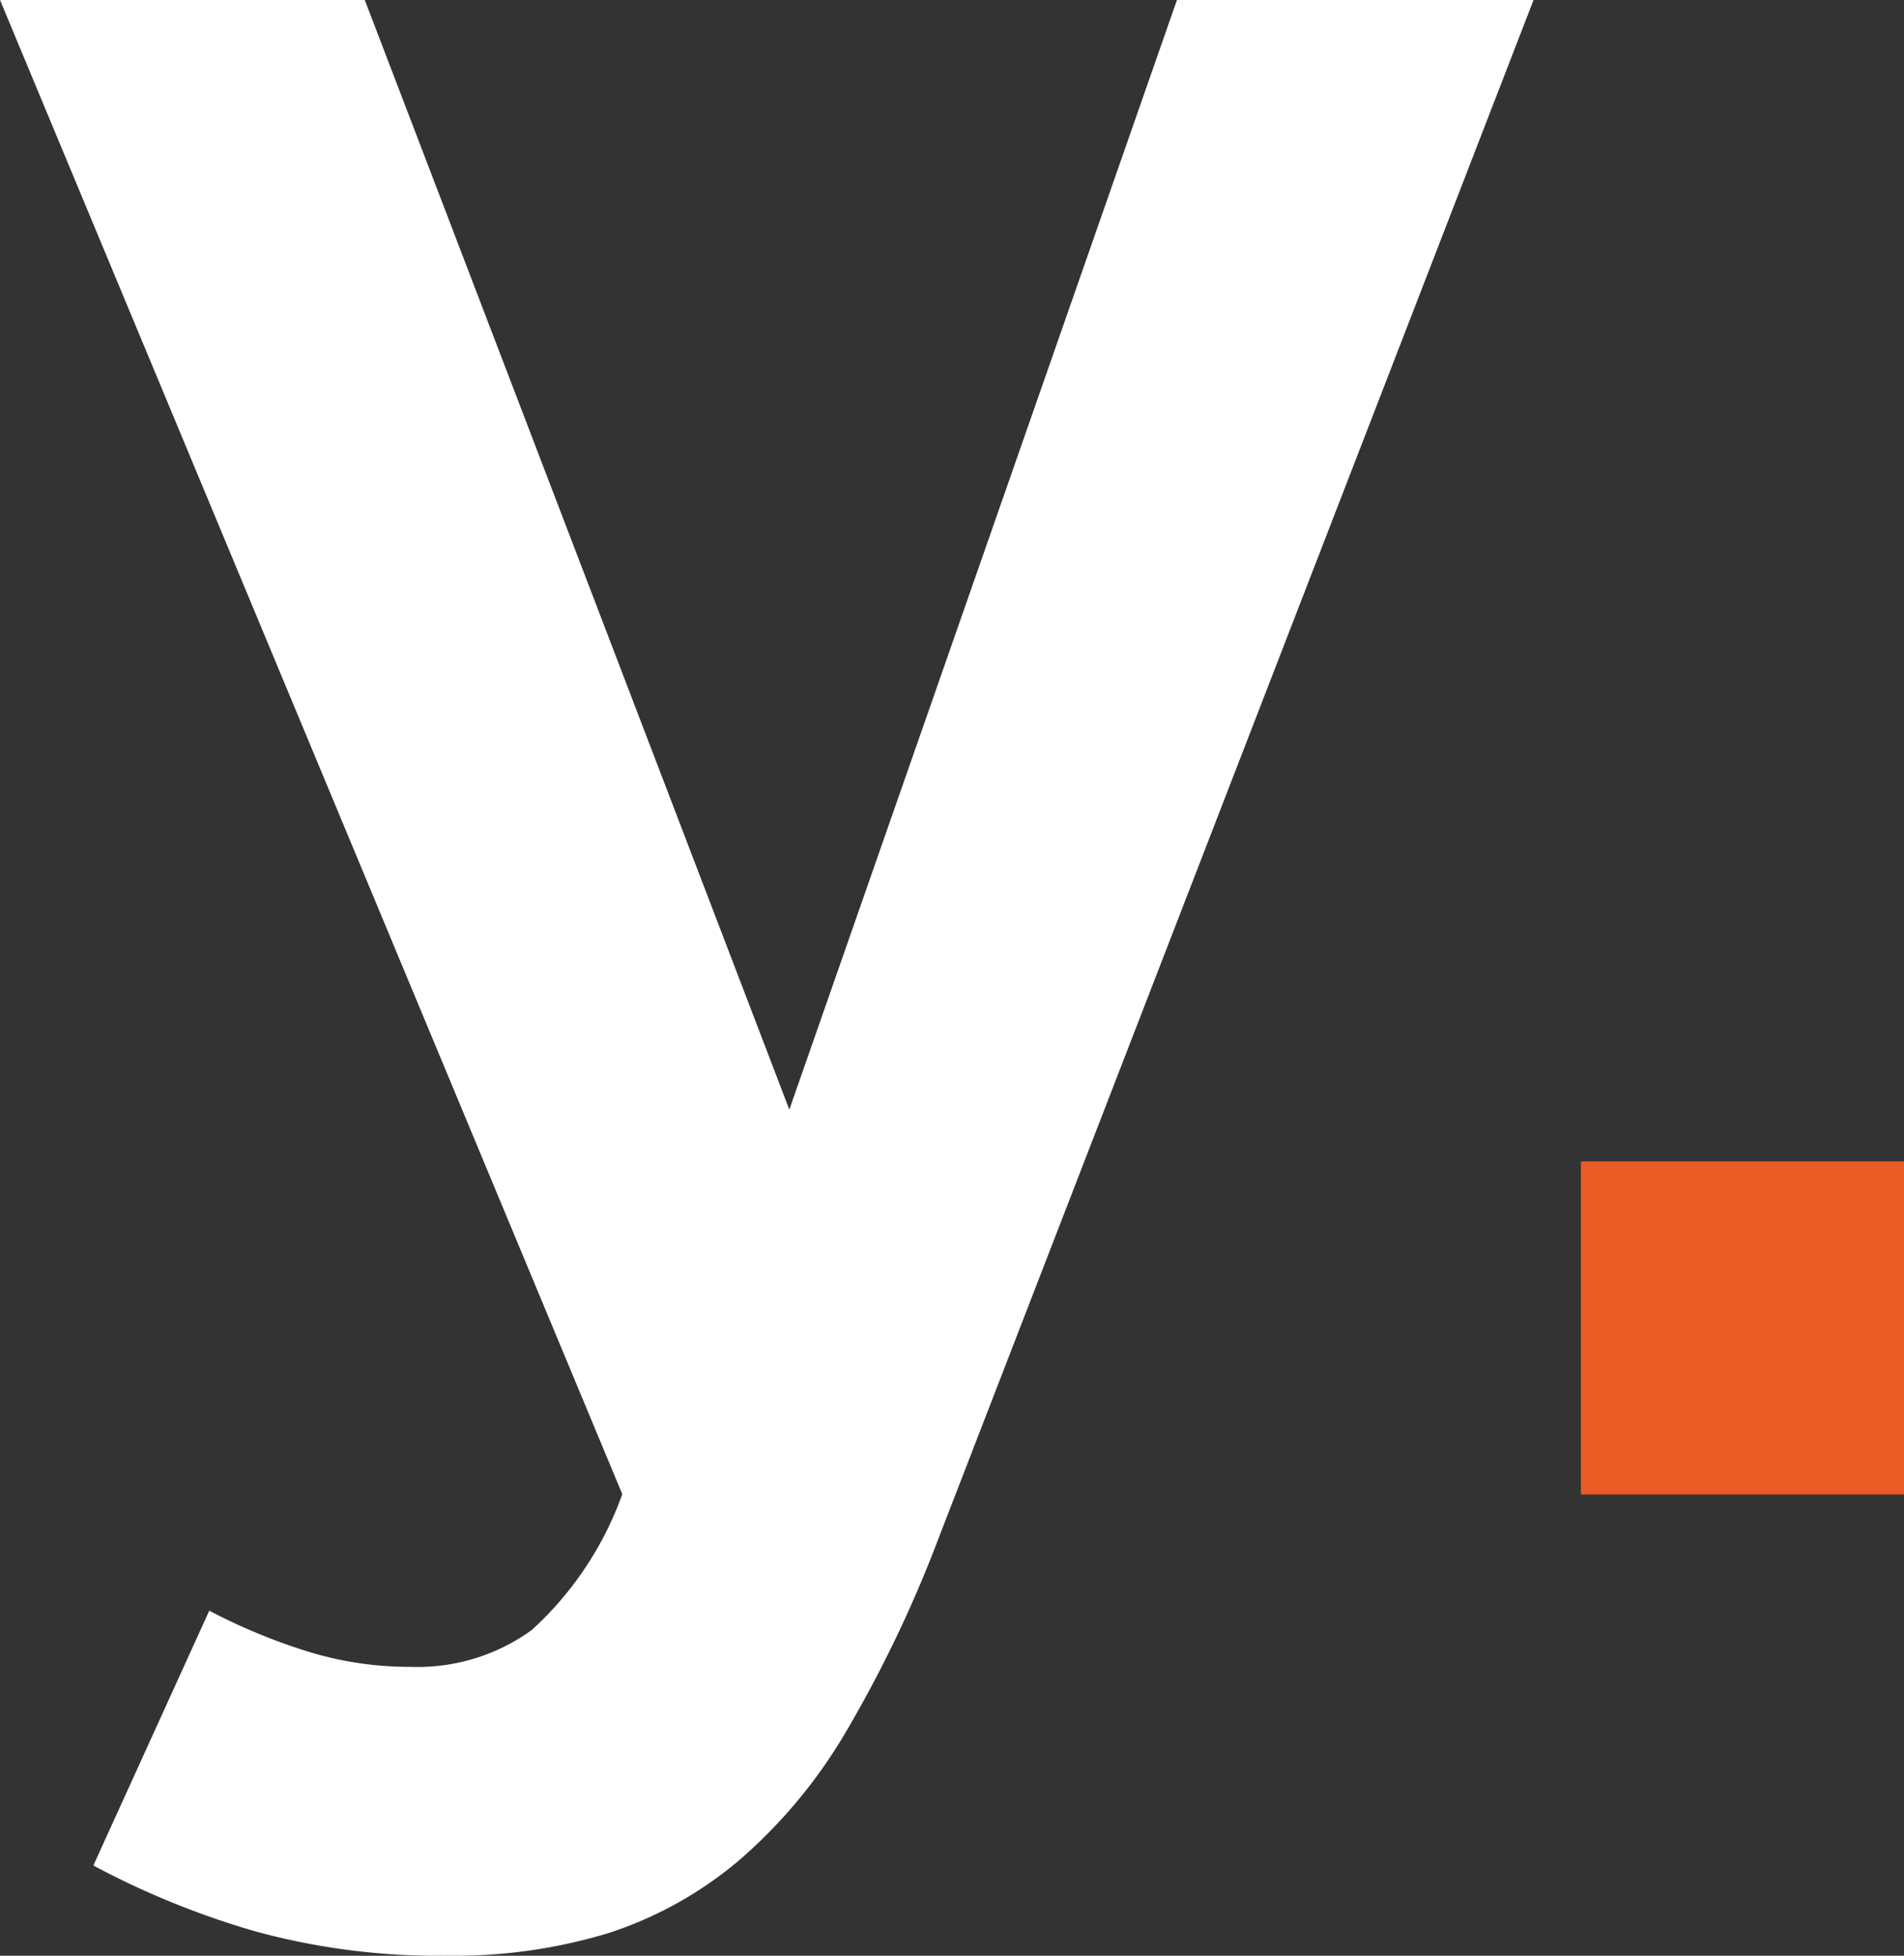 <svg xmlns="http://www.w3.org/2000/svg" width="28.186" height="28.938" viewBox="0 0 28.186 28.938">
  <rect x="0" y="0" width="28.186" height="28.938" fill="#333333" stroke="none"/>
  <g id="Groupe_12477" data-name="Groupe 12477" transform="translate(-17.25 -14.652)">
    <path id="Tracé_820083" data-name="Tracé 820083" d="M23.867,43.589a10.226,10.226,0,0,1-2.822-.356,12.261,12.261,0,0,1-2.413-.979l1.716-3.77a8.663,8.663,0,0,0,1.445.6,5.1,5.1,0,0,0,1.528.231,2.885,2.885,0,0,0,1.8-.544,4.991,4.991,0,0,0,1.341-2.011L17.25,14.652h5.4L28.935,31.07l5.738-16.418h5.279l-8.8,22.74a18.761,18.761,0,0,1-1.382,2.89,7.567,7.567,0,0,1-1.591,1.906,5.724,5.724,0,0,1-1.927,1.068A7.834,7.834,0,0,1,23.867,43.589Z" transform="translate(0 0)" fill="#fff"/>
    <path id="Tracé_820084" data-name="Tracé 820084" d="M71.635,54.586h4.783v4.928H71.635Z" transform="translate(-30.982 -22.749)" fill="#eb5b26"/>
  </g>
</svg>
